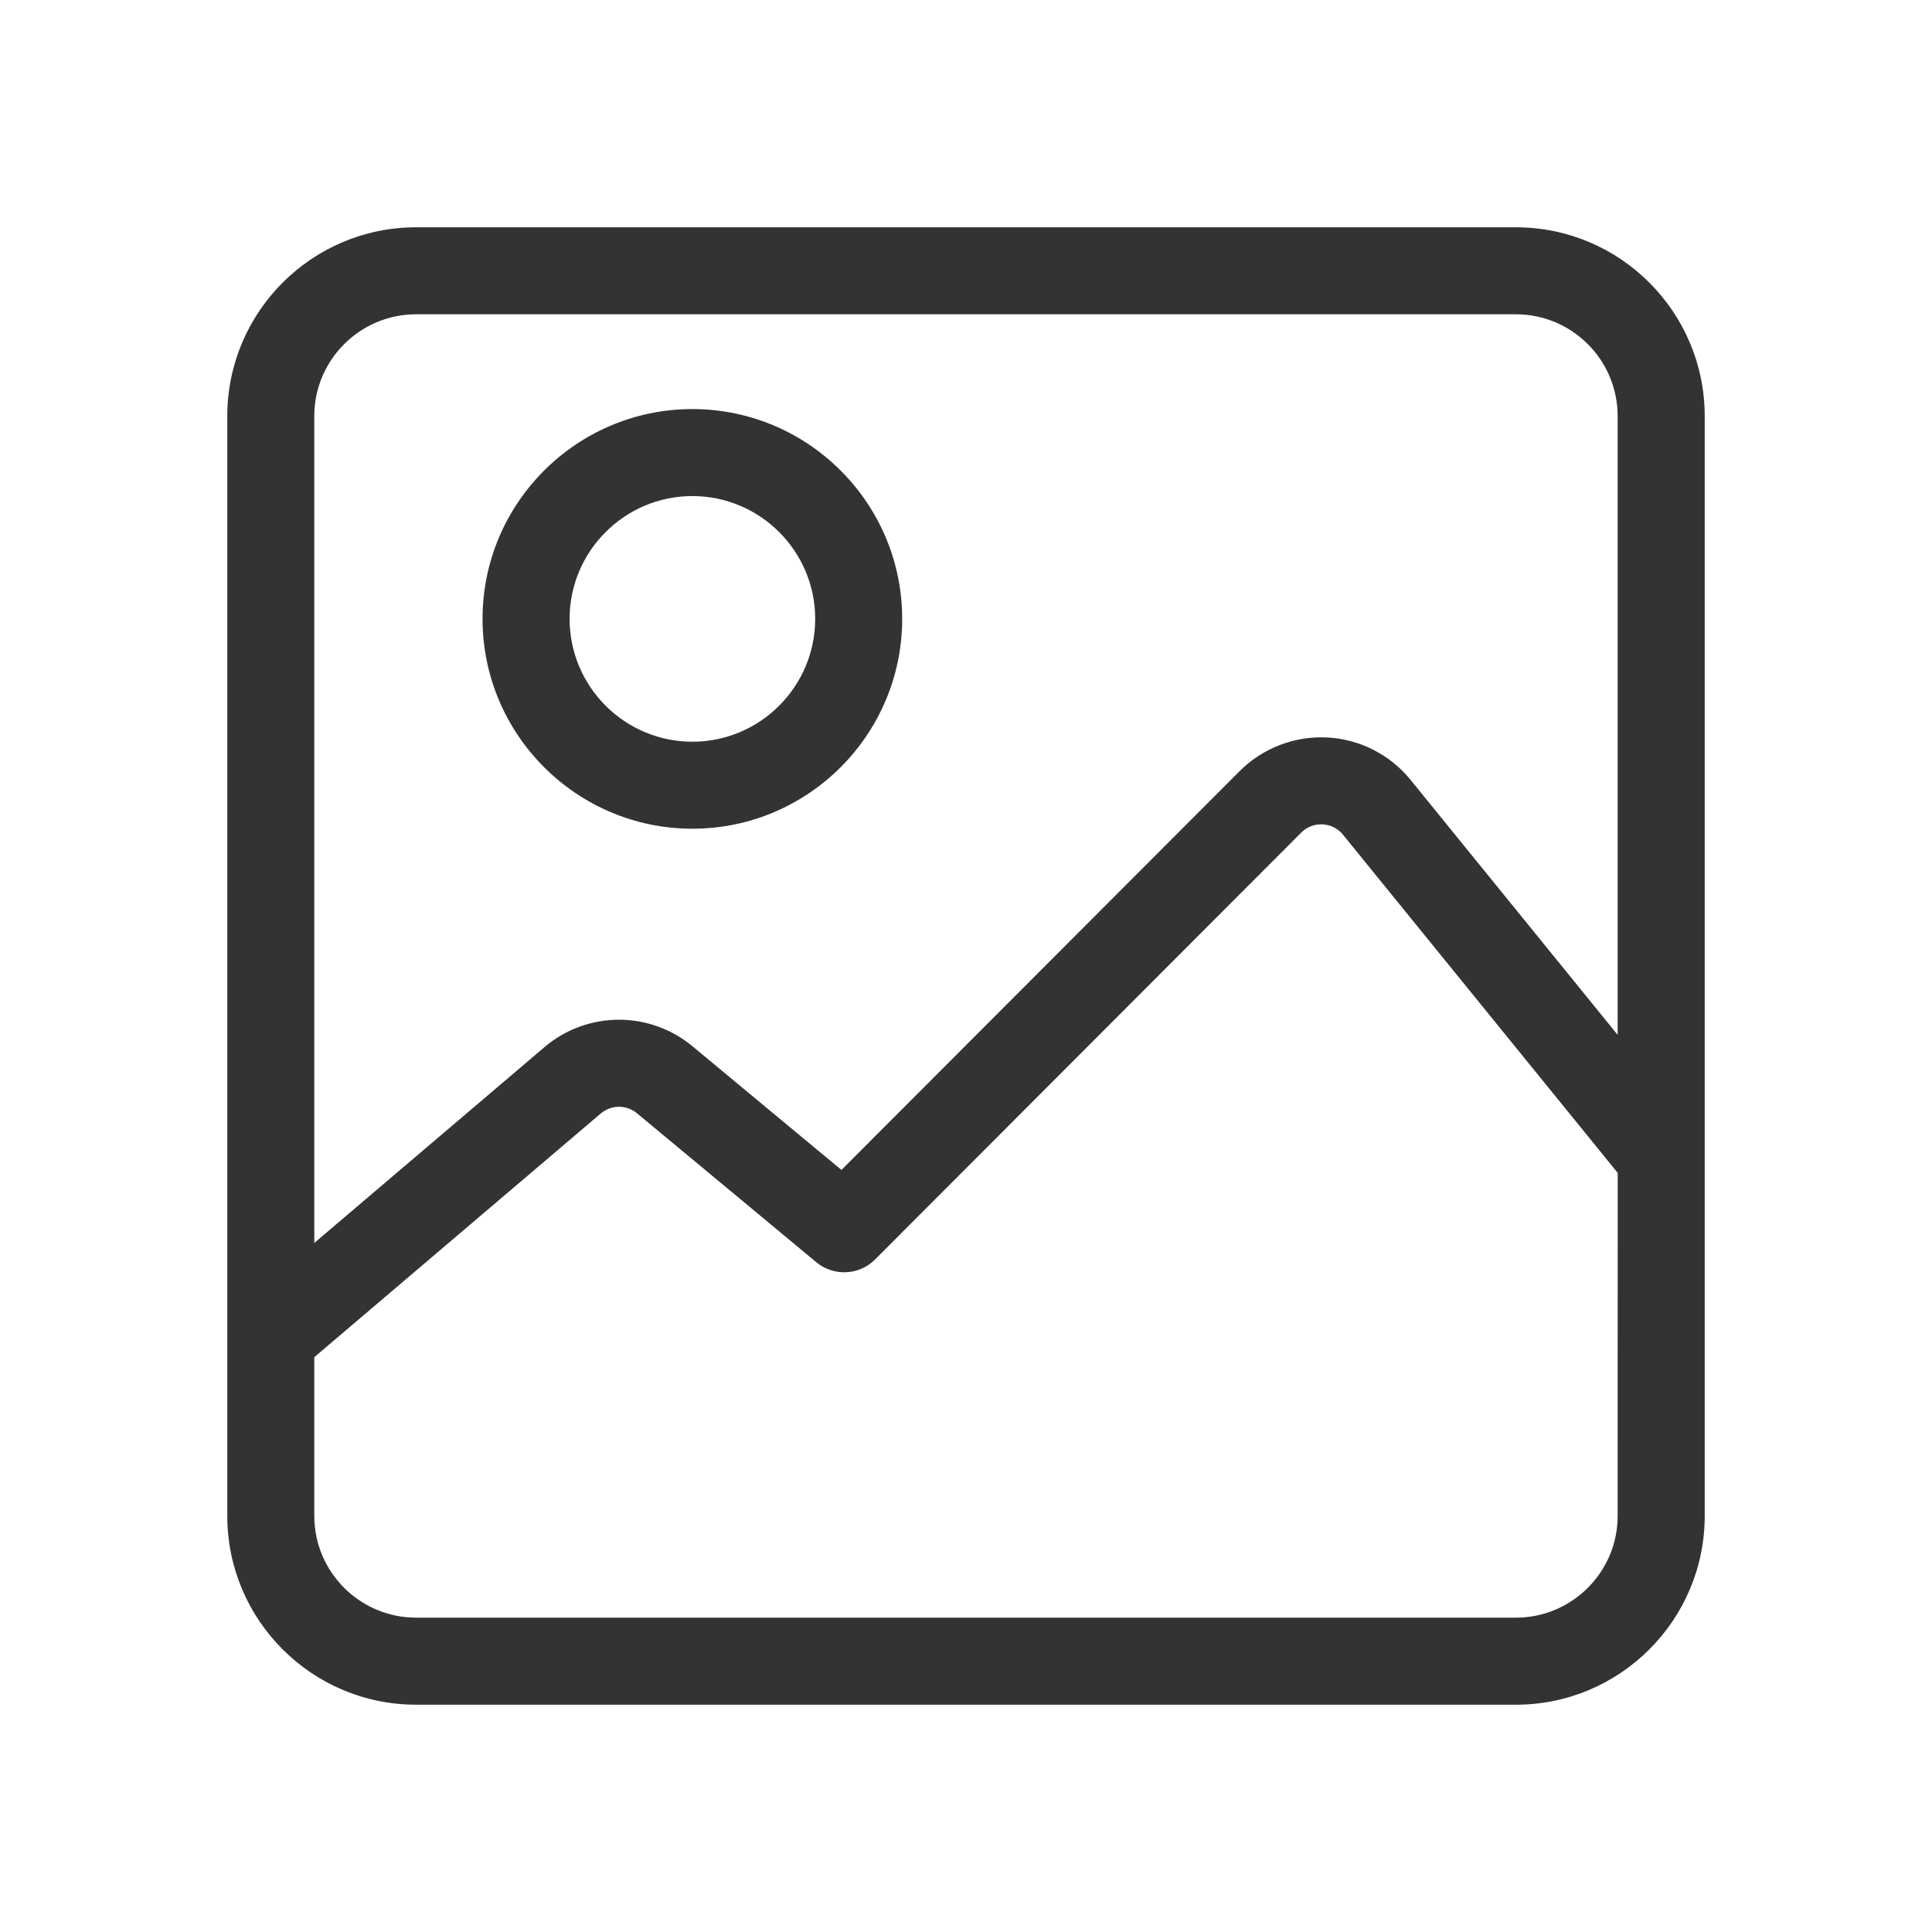 <svg width="34" height="34" viewBox="0 0 34 34" fill="none" xmlns="http://www.w3.org/2000/svg">
<path fill-rule="evenodd" clip-rule="evenodd" d="M7.322 4H26.678C28.51 4 30 5.49 30 7.322V26.678C30 28.51 28.51 30 26.678 30H7.322C5.49 30 4 28.51 4 26.678V7.322C4 5.49 5.49 4 7.322 4ZM26.678 28.468C27.665 28.468 28.468 27.665 28.468 26.678L28.469 20.641L23.635 14.69C23.514 14.541 23.358 14.512 23.276 14.508C23.194 14.503 23.035 14.517 22.9 14.652L15.398 22.166C15.118 22.446 14.671 22.466 14.367 22.214L11.21 19.592C11.024 19.438 10.756 19.439 10.572 19.596L5.531 23.884V26.678C5.531 27.665 6.335 28.468 7.322 28.468H26.678ZM24.824 13.725L28.468 18.212V7.322C28.468 6.335 27.665 5.531 26.678 5.531H7.322C6.335 5.531 5.531 6.335 5.531 7.322V21.874L9.579 18.43C10.331 17.79 11.428 17.783 12.188 18.414L14.808 20.589L21.816 13.57C22.221 13.165 22.782 12.949 23.355 12.978C23.927 13.007 24.463 13.28 24.824 13.725ZM8.492 10.891C8.492 8.855 10.149 7.199 12.185 7.199C14.221 7.199 15.877 8.855 15.877 10.891C15.877 12.927 14.221 14.584 12.185 14.584C10.149 14.584 8.492 12.927 8.492 10.891ZM10.024 10.891C10.024 12.083 10.993 13.053 12.185 13.053C13.376 13.053 14.346 12.083 14.346 10.891C14.346 9.7 13.376 8.73 12.185 8.73C10.993 8.73 10.024 9.7 10.024 10.891Z" fill="#333333"/>
</svg>
